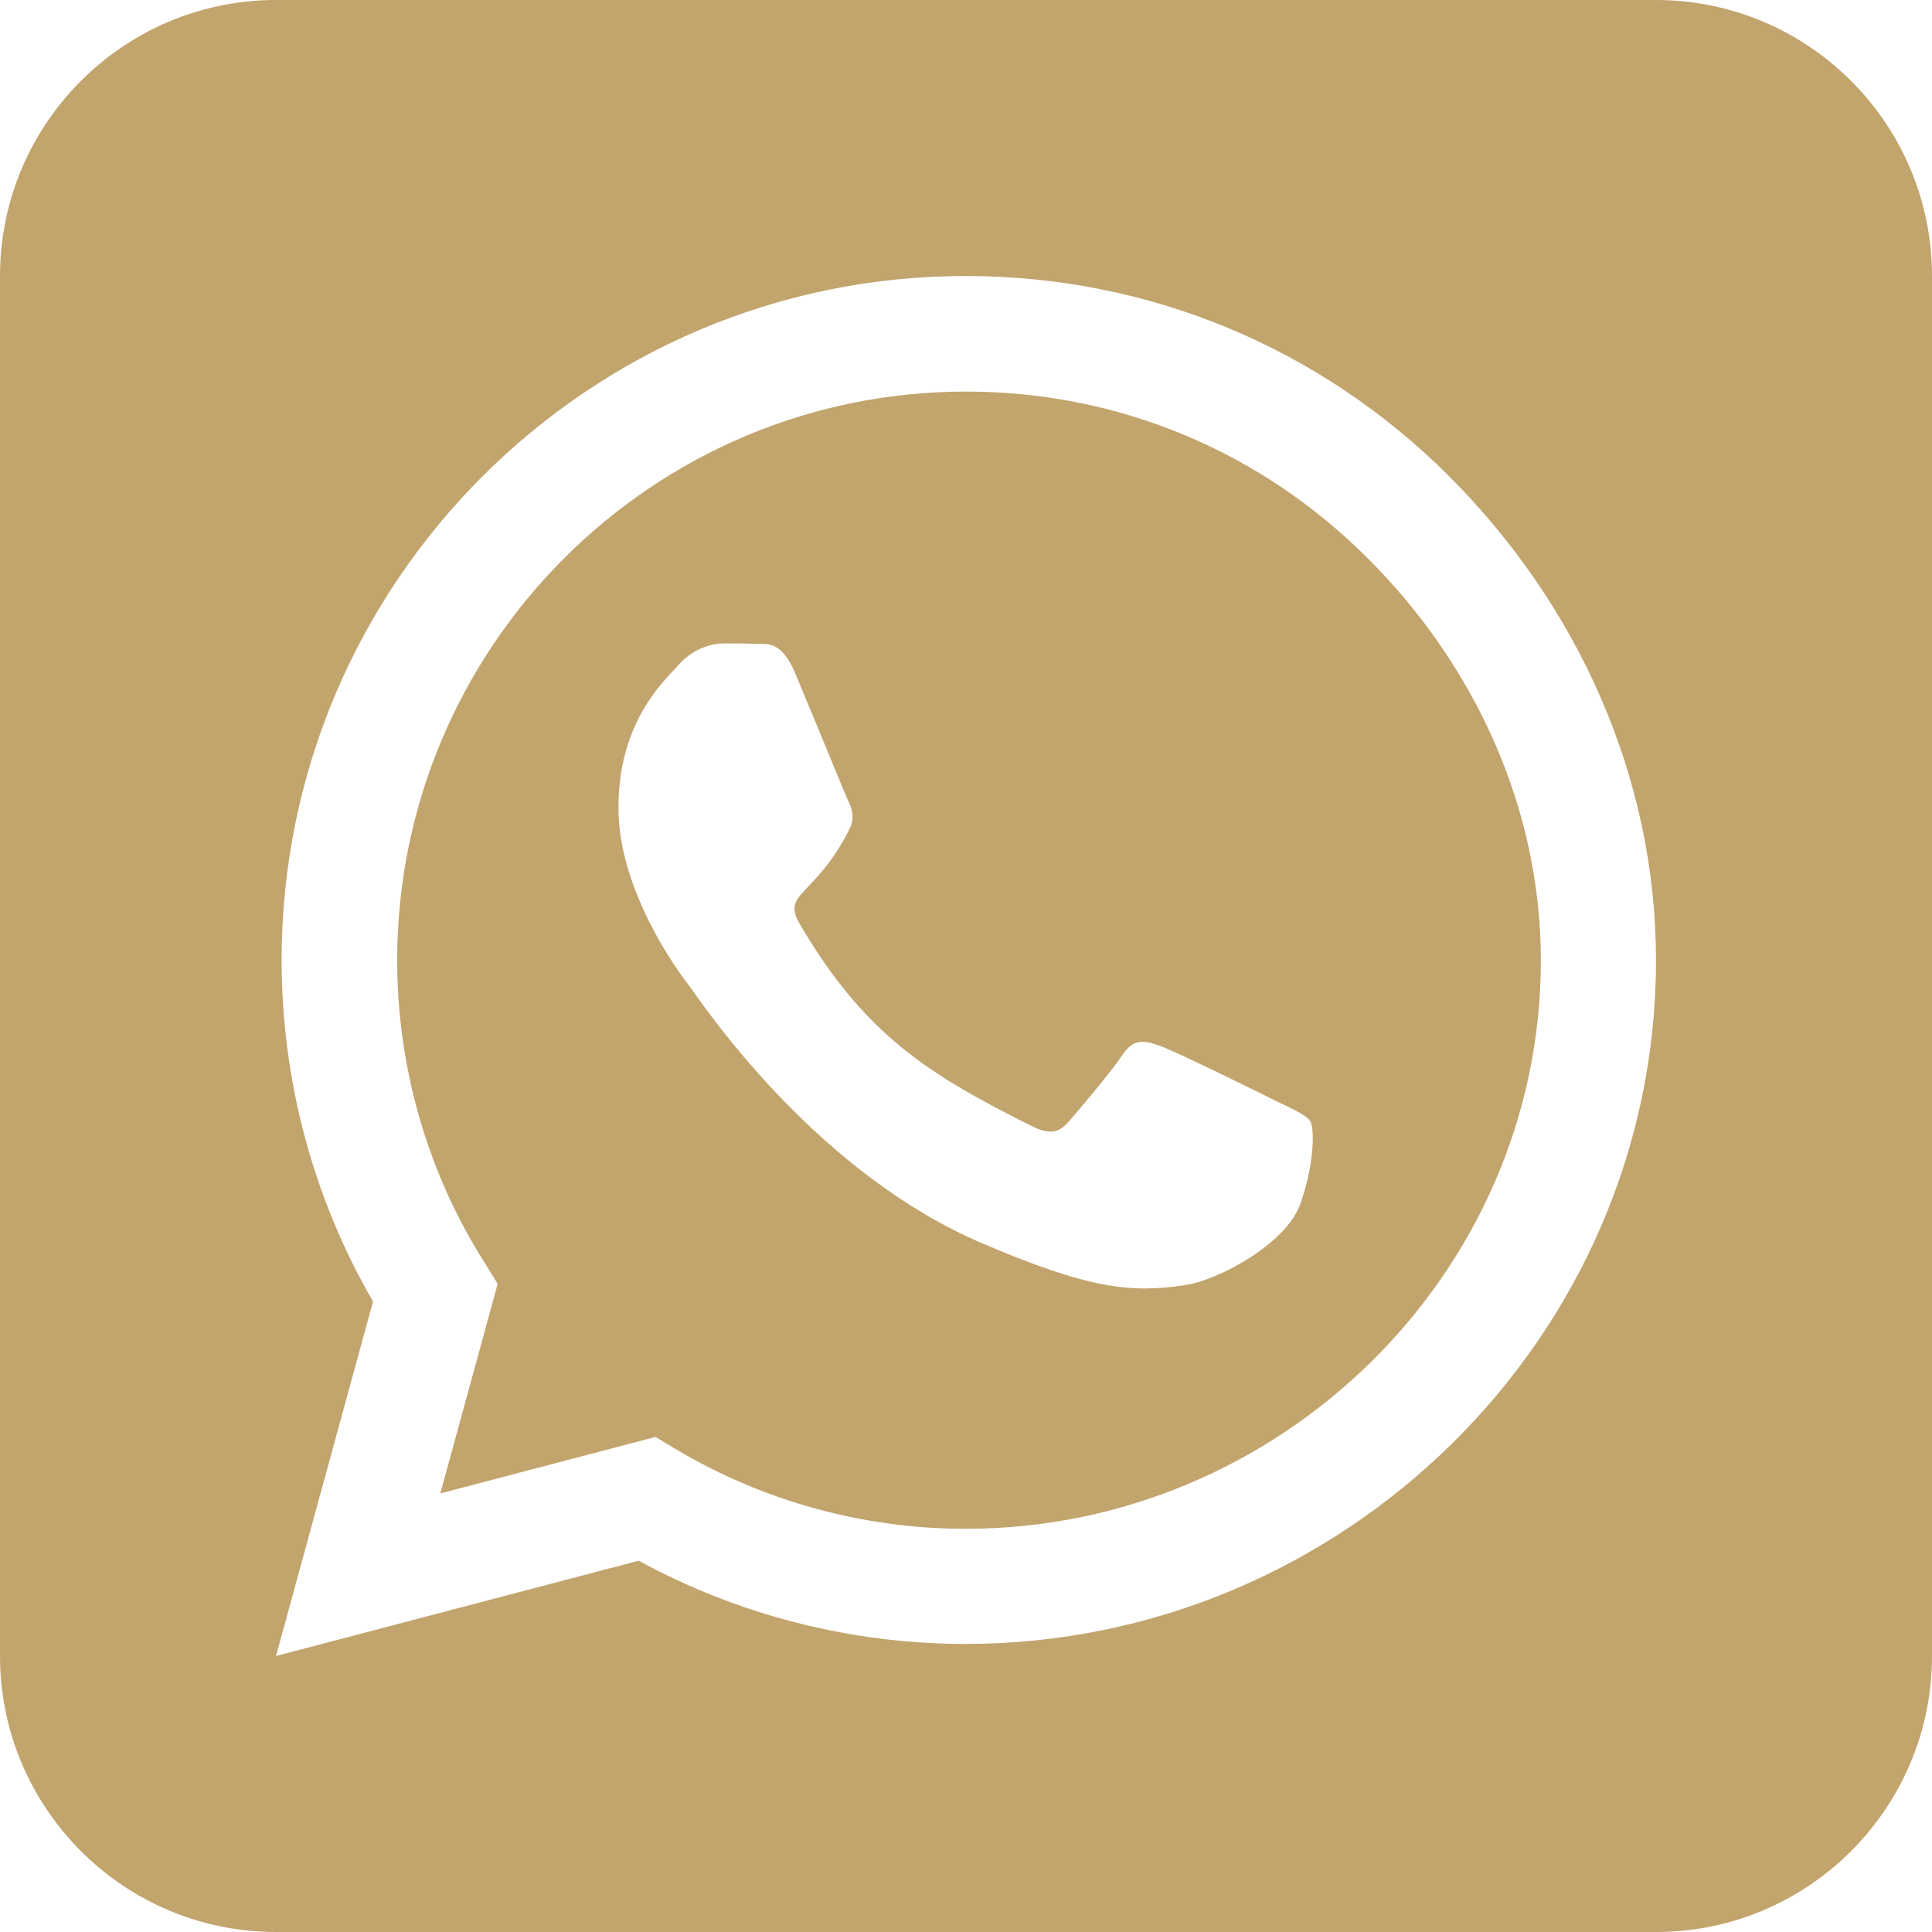 <svg width="50" height="50" viewBox="0 0 50 50" fill="none" xmlns="http://www.w3.org/2000/svg">
<path d="M10.279 24.844C10.279 27.623 11.06 30.335 12.534 32.667L12.88 33.225L11.395 38.65L16.964 37.188L17.5 37.511C19.755 38.85 22.344 39.565 24.989 39.565H25C33.103 39.565 39.877 32.969 39.877 24.855C39.877 20.926 38.181 17.232 35.402 14.453C32.612 11.663 28.929 10.134 25 10.134C16.886 10.134 10.29 16.73 10.279 24.844ZM30.67 33.259C29.263 33.471 28.17 33.359 25.368 32.154C21.261 30.38 18.471 26.406 17.902 25.603C17.857 25.536 17.824 25.502 17.812 25.48C17.589 25.19 16.005 23.08 16.005 20.904C16.005 18.85 17.009 17.79 17.478 17.299C17.511 17.266 17.534 17.243 17.556 17.21C17.958 16.763 18.438 16.652 18.739 16.652C19.029 16.652 19.33 16.652 19.587 16.663H19.676C19.933 16.663 20.257 16.663 20.58 17.422C20.714 17.745 20.915 18.237 21.127 18.739C21.495 19.632 21.875 20.558 21.942 20.703C22.054 20.926 22.132 21.183 21.975 21.473C21.596 22.232 21.205 22.634 20.938 22.924C20.591 23.281 20.435 23.449 20.681 23.884C22.388 26.819 24.096 27.835 26.696 29.141C27.143 29.364 27.4 29.33 27.656 29.029C27.913 28.739 28.761 27.734 29.051 27.299C29.341 26.853 29.643 26.931 30.045 27.076C30.446 27.221 32.623 28.292 33.069 28.516C33.158 28.56 33.237 28.594 33.304 28.627C33.616 28.784 33.828 28.884 33.917 29.029C34.018 29.241 34.018 30.134 33.65 31.161C33.281 32.199 31.518 33.136 30.67 33.259ZM50 7.143C50 3.203 46.797 0 42.857 0H7.143C3.203 0 0 3.203 0 7.143V42.857C0 46.797 3.203 50 7.143 50H42.857C46.797 50 50 46.797 50 42.857V7.143ZM16.529 40.391L7.143 42.857L9.654 33.683C8.103 31.005 7.288 27.958 7.288 24.833C7.299 15.078 15.234 7.143 24.989 7.143C29.721 7.143 34.163 8.984 37.511 12.333C40.848 15.681 42.857 20.123 42.857 24.855C42.857 34.609 34.743 42.545 24.989 42.545C22.02 42.545 19.107 41.797 16.529 40.391Z" fill="#C2A46D"/>
</svg>
